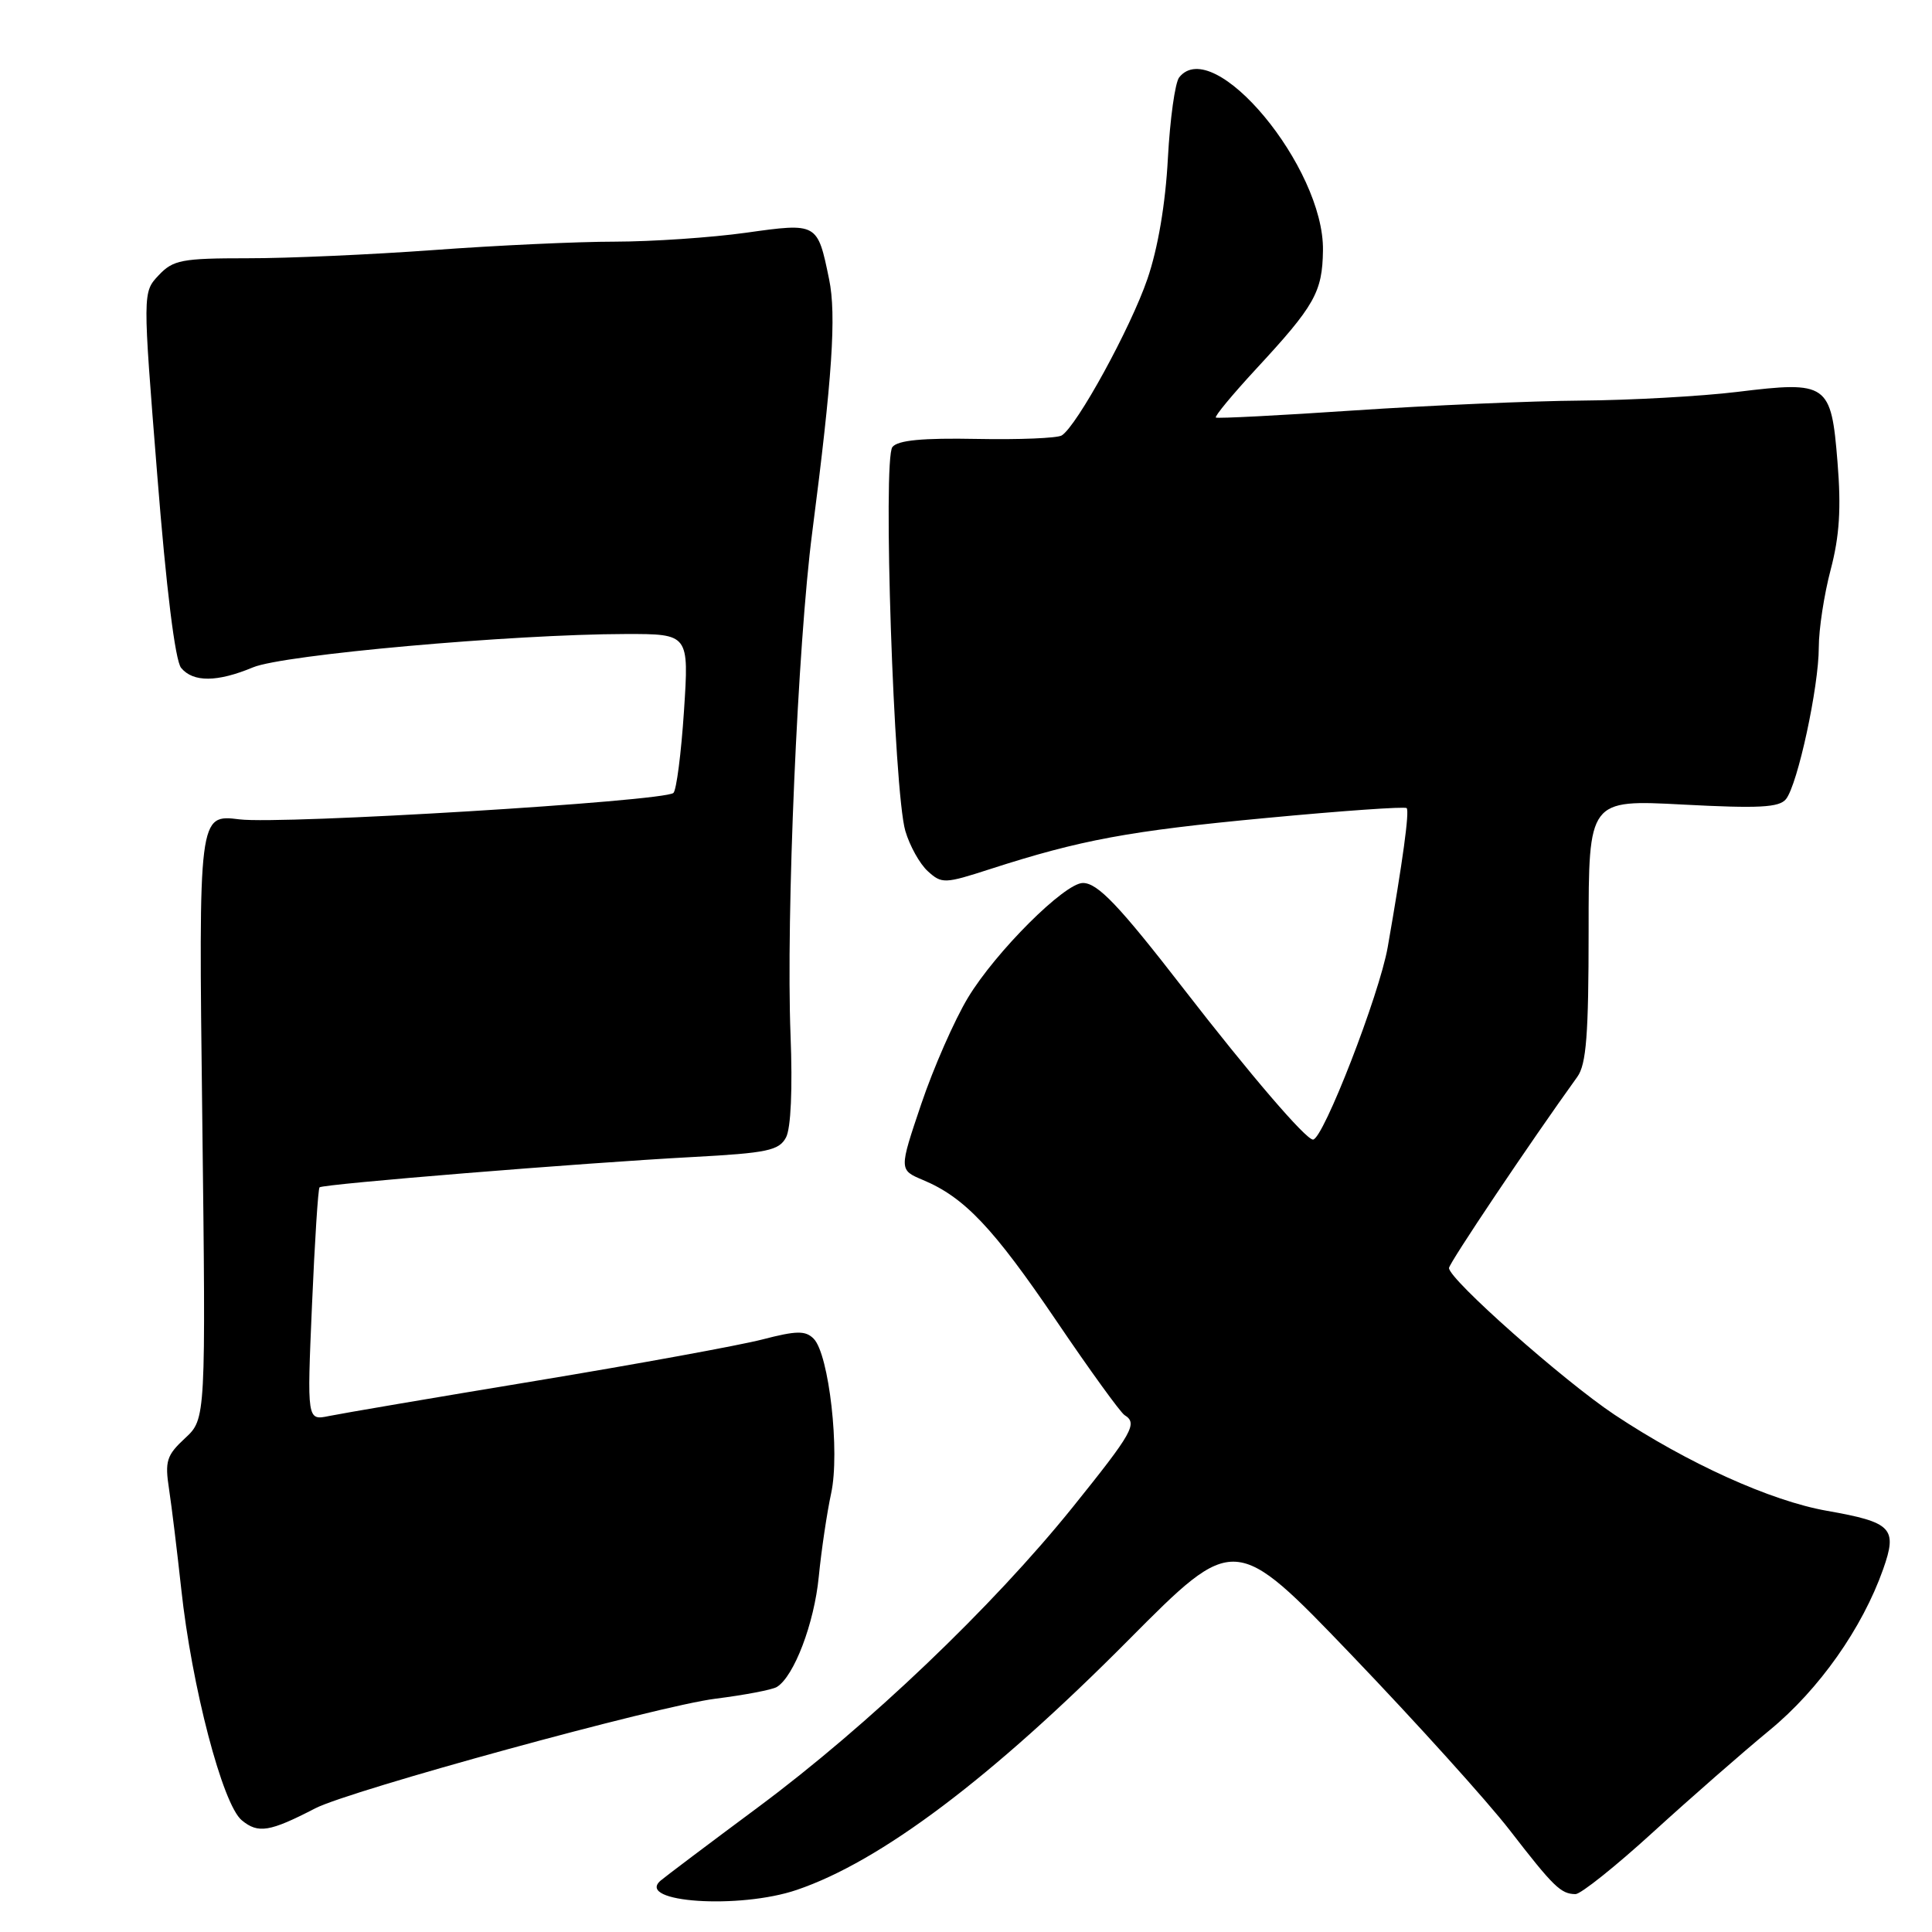 <?xml version="1.0" encoding="UTF-8" standalone="no"?>
<!DOCTYPE svg PUBLIC "-//W3C//DTD SVG 1.1//EN" "http://www.w3.org/Graphics/SVG/1.1/DTD/svg11.dtd" >
<svg xmlns="http://www.w3.org/2000/svg" xmlns:xlink="http://www.w3.org/1999/xlink" version="1.1" viewBox="0 0 256 256">
 <g >
 <path fill="currentColor"
d=" M 105.58 250.42 C 116.69 246.65 131.39 235.58 149.52 217.32 C 163.60 203.15 163.60 203.15 179.11 219.32 C 187.64 228.22 197.06 238.65 200.04 242.50 C 205.87 250.04 206.82 250.96 208.76 250.98 C 209.45 250.99 214.09 247.29 219.06 242.75 C 224.04 238.21 230.97 232.15 234.47 229.27 C 241.03 223.88 246.77 215.74 249.53 207.92 C 251.45 202.48 250.70 201.71 242.08 200.19 C 234.63 198.88 223.61 193.89 213.92 187.45 C 207.18 182.96 192.00 169.52 192.00 168.02 C 192.00 167.39 202.80 151.29 209.00 142.69 C 210.20 141.03 210.50 137.09 210.50 123.28 C 210.50 105.95 210.50 105.95 223.01 106.61 C 233.08 107.14 235.75 107.00 236.65 105.89 C 238.20 103.96 241.00 91.02 241.00 85.76 C 241.00 83.37 241.71 78.74 242.58 75.46 C 243.74 71.05 243.98 67.35 243.48 61.24 C 242.64 50.79 242.18 50.46 230.19 51.93 C 225.41 52.51 216.10 53.03 209.50 53.08 C 202.90 53.13 189.40 53.72 179.50 54.38 C 169.60 55.05 161.33 55.47 161.11 55.33 C 160.90 55.18 163.29 52.30 166.41 48.92 C 174.22 40.49 175.22 38.72 175.30 33.18 C 175.47 22.19 160.80 4.54 156.25 10.25 C 155.70 10.94 155.03 15.78 154.75 21.00 C 154.43 27.00 153.44 32.88 152.04 36.96 C 149.83 43.43 142.70 56.45 140.68 57.70 C 140.09 58.06 135.04 58.27 129.45 58.16 C 122.22 58.02 118.98 58.33 118.25 59.23 C 116.95 60.83 118.43 104.86 119.96 110.10 C 120.54 112.08 121.88 114.49 122.95 115.45 C 124.79 117.12 125.17 117.11 131.19 115.16 C 143.18 111.29 149.57 110.10 167.75 108.39 C 177.79 107.44 186.17 106.85 186.39 107.08 C 186.78 107.50 185.87 114.13 183.88 125.50 C 182.78 131.79 175.32 151.00 173.98 151.00 C 173.02 151.00 165.64 142.39 156.82 131.00 C 148.28 119.97 145.45 117.00 143.49 117.00 C 141.07 117.00 131.93 126.12 128.26 132.20 C 126.48 135.15 123.69 141.49 122.07 146.29 C 119.12 155.02 119.12 155.02 122.31 156.36 C 127.80 158.66 131.61 162.69 139.95 174.98 C 144.39 181.54 148.47 187.17 149.01 187.51 C 150.78 188.60 150.11 189.80 142.13 199.72 C 131.51 212.91 115.04 228.62 100.50 239.43 C 93.90 244.33 88.05 248.74 87.51 249.21 C 84.23 252.09 97.97 253.01 105.58 250.42 Z  M 41.78 239.61 C 46.39 237.23 87.22 226.04 94.78 225.09 C 98.67 224.60 102.35 223.90 102.94 223.53 C 105.22 222.13 107.89 215.10 108.49 208.93 C 108.84 205.39 109.58 200.42 110.13 197.88 C 111.32 192.42 109.85 179.42 107.81 177.38 C 106.72 176.29 105.54 176.31 101.00 177.49 C 97.97 178.27 84.47 180.74 71.00 182.97 C 57.52 185.20 45.19 187.30 43.59 187.63 C 40.68 188.23 40.68 188.23 41.34 172.95 C 41.70 164.54 42.15 157.51 42.34 157.33 C 42.78 156.89 77.05 154.10 91.80 153.31 C 101.67 152.78 103.22 152.45 104.15 150.72 C 104.80 149.50 105.03 144.28 104.75 137.12 C 104.14 121.52 105.70 85.32 107.63 70.50 C 110.28 50.02 110.84 41.72 109.86 37.00 C 108.32 29.50 108.33 29.51 98.84 30.84 C 94.25 31.48 86.45 32.01 81.50 32.02 C 76.55 32.02 65.75 32.52 57.50 33.13 C 49.25 33.73 38.14 34.23 32.82 34.22 C 24.07 34.22 22.94 34.44 21.02 36.48 C 18.90 38.73 18.90 38.73 20.83 62.86 C 22.03 78.01 23.21 87.55 24.00 88.50 C 25.60 90.43 28.79 90.40 33.52 88.43 C 37.52 86.75 67.89 84.04 82.90 84.01 C 91.30 84.00 91.30 84.00 90.63 94.22 C 90.26 99.84 89.63 104.72 89.23 105.07 C 87.94 106.19 37.35 109.27 31.74 108.57 C 26.31 107.90 26.31 107.90 26.80 147.95 C 27.28 188.01 27.28 188.01 24.52 190.57 C 22.07 192.84 21.83 193.61 22.40 197.32 C 22.75 199.62 23.47 205.55 24.01 210.50 C 25.40 223.45 29.49 239.11 32.04 241.20 C 34.21 242.99 35.73 242.74 41.78 239.61 Z "/>
</g>
</svg>